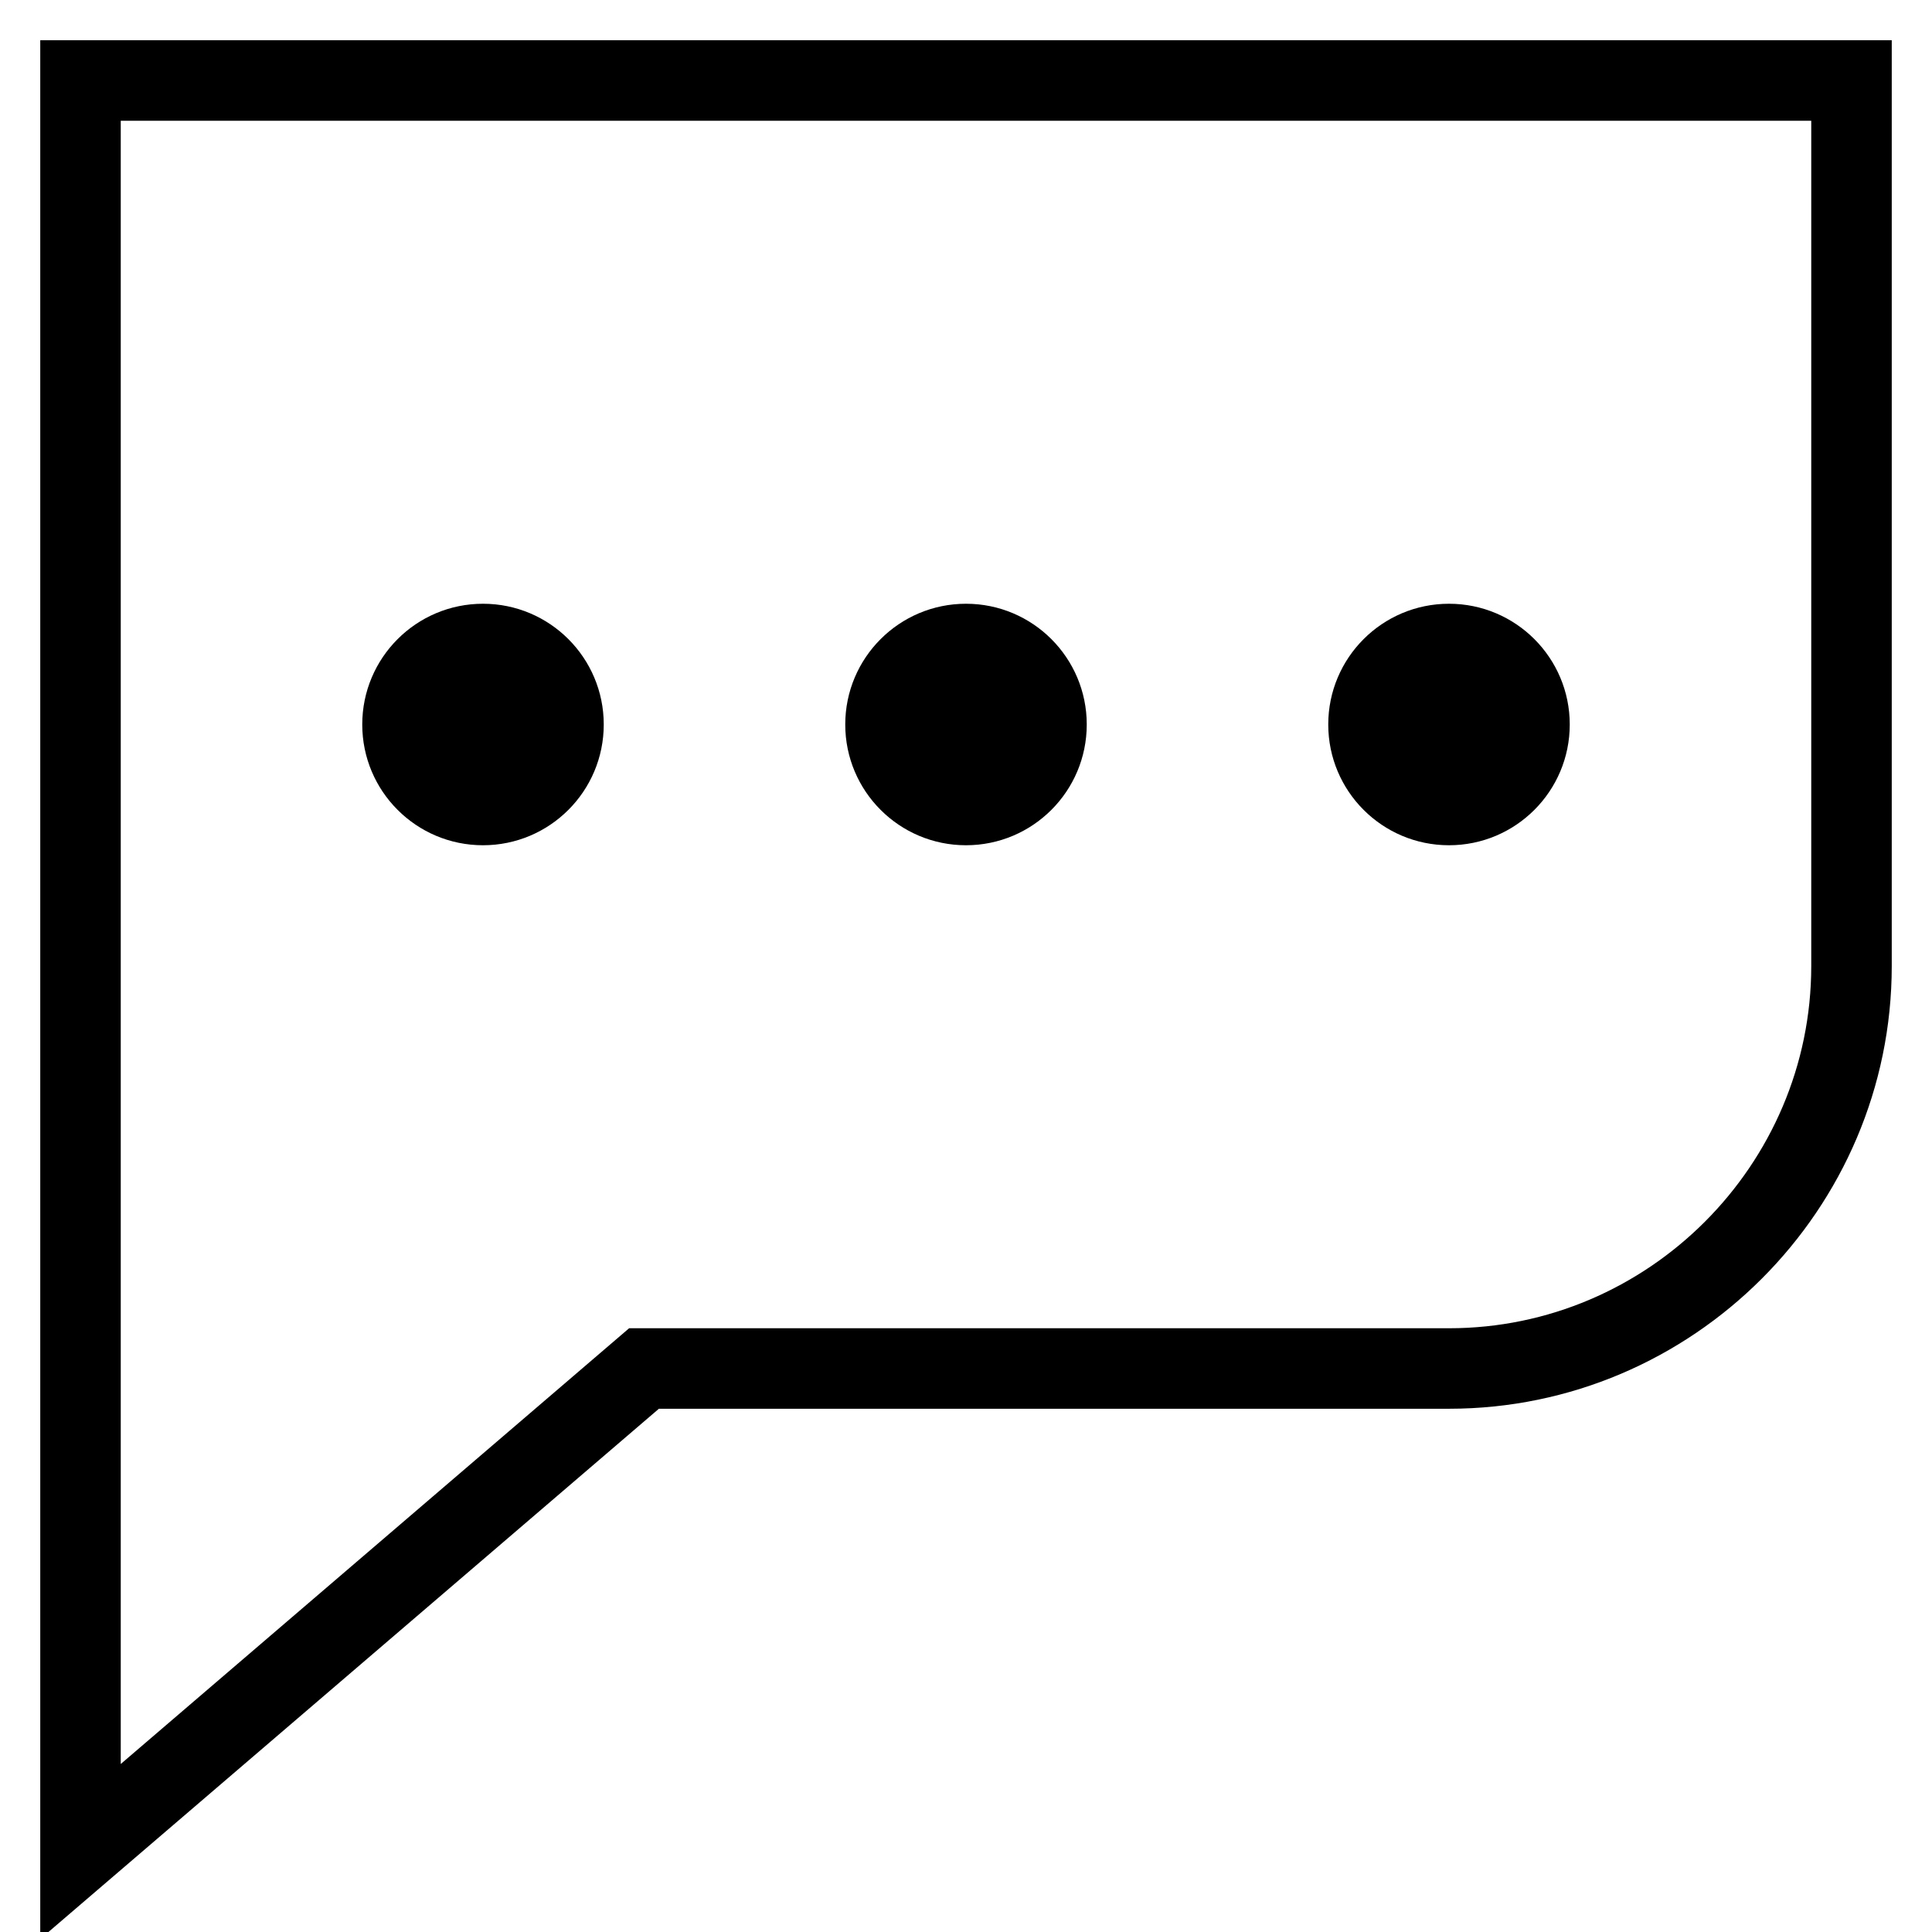 <?xml version="1.0" encoding="utf-8"?>
<!-- Generator: Adobe Illustrator 19.2.0, SVG Export Plug-In . SVG Version: 6.00 Build 0)  -->
<svg version="1.1" id="Layer_1" xmlns="http://www.w3.org/2000/svg" xmlns:xlink="http://www.w3.org/1999/xlink" x="0px" y="0px"
	 viewBox="0 0 48 48" style="enable-background:new 0 0 48 48;" xml:space="preserve">
<style type="text/css">
	.st0{fill:none;stroke:#000000;stroke-width:2;stroke-miterlimit:10;}
</style>
<title>3. Communication</title>
<g id="Comment_-_Alt">
	<path class="st0" d="M46,2H2v44l14-12h20c5.5,0,10-4.5,10-10V2z"/>
	<circle cx="12" cy="18" r="3"/>
	<circle cx="24" cy="18" r="3"/>
	<circle cx="36" cy="18" r="3"/>
</g>
</svg>
